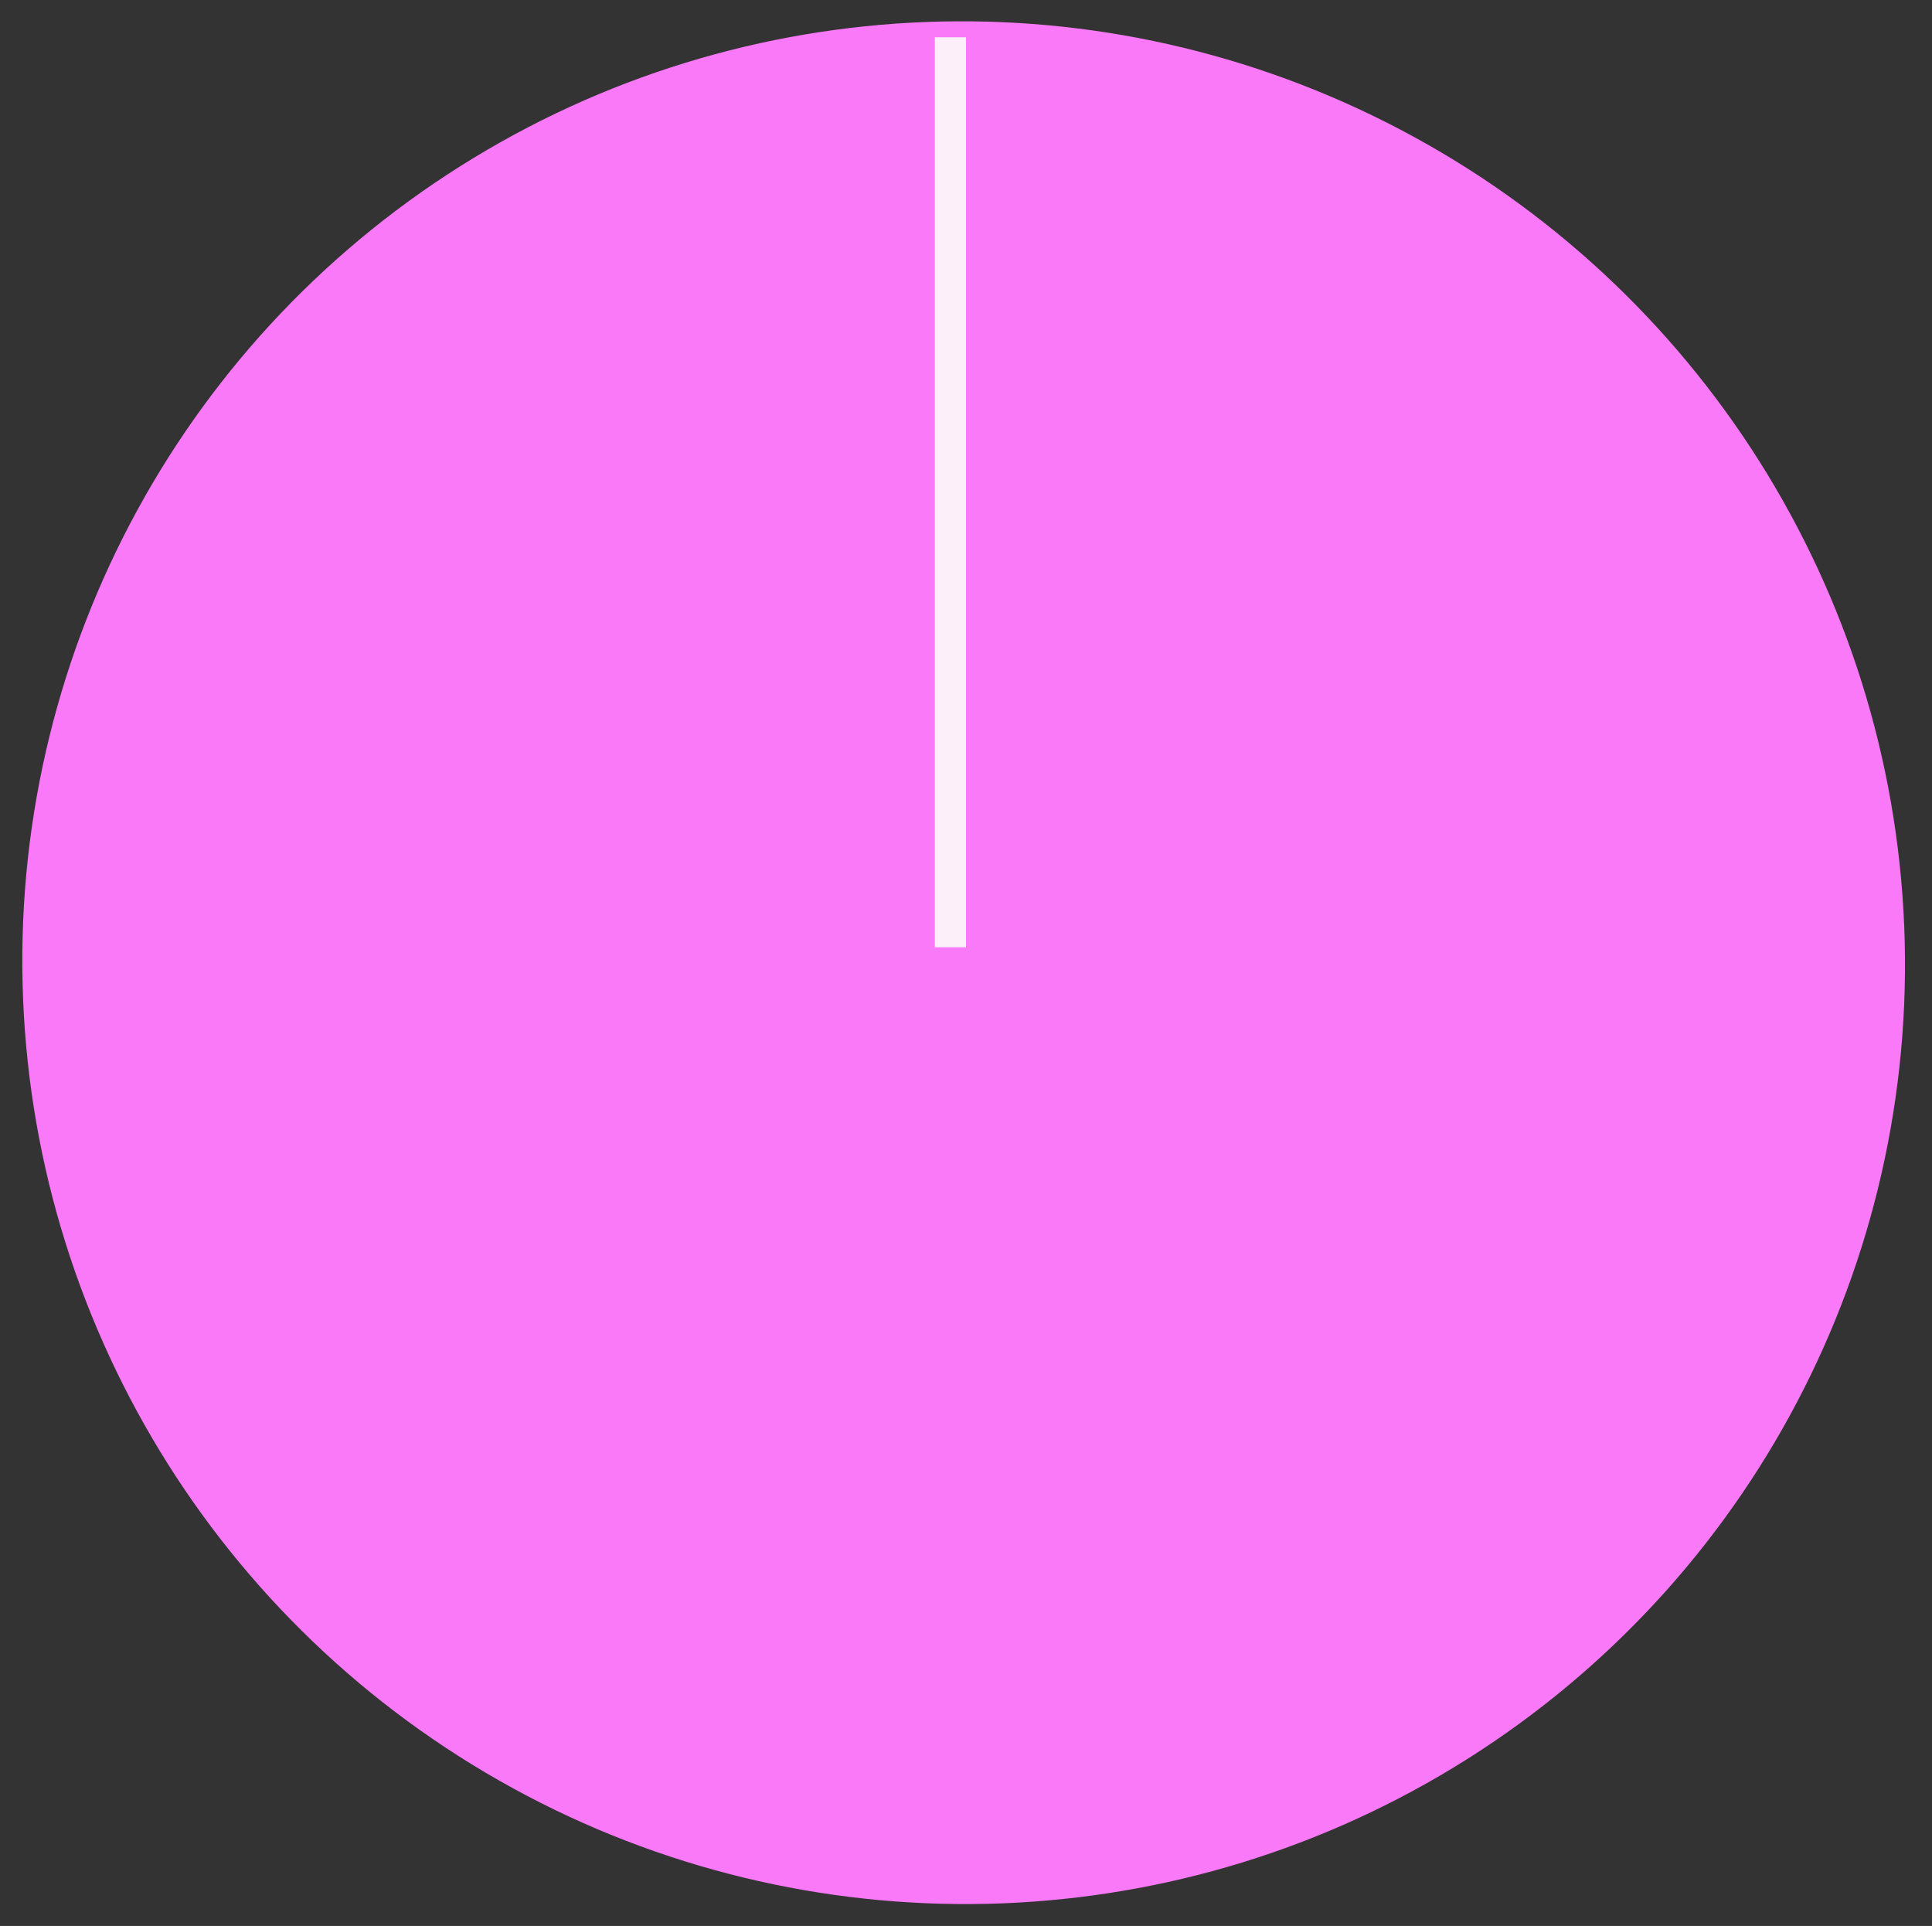 <svg width="310" height="309" viewBox="0 0 310 309" fill="none" xmlns="http://www.w3.org/2000/svg">
<rect x="0" y="0" width="310" height="309" fill="#333333" stroke="none"/>
<circle cx="151" cy="151" r="151" transform="matrix(1 -0.022 0.024 1 0 6.776)" fill="#F979F8"/>
<line x1="152.5" y1="151.979" x2="152.5" y2="5.979" stroke="#FDEFF9" stroke-width="5"/>
</svg>
